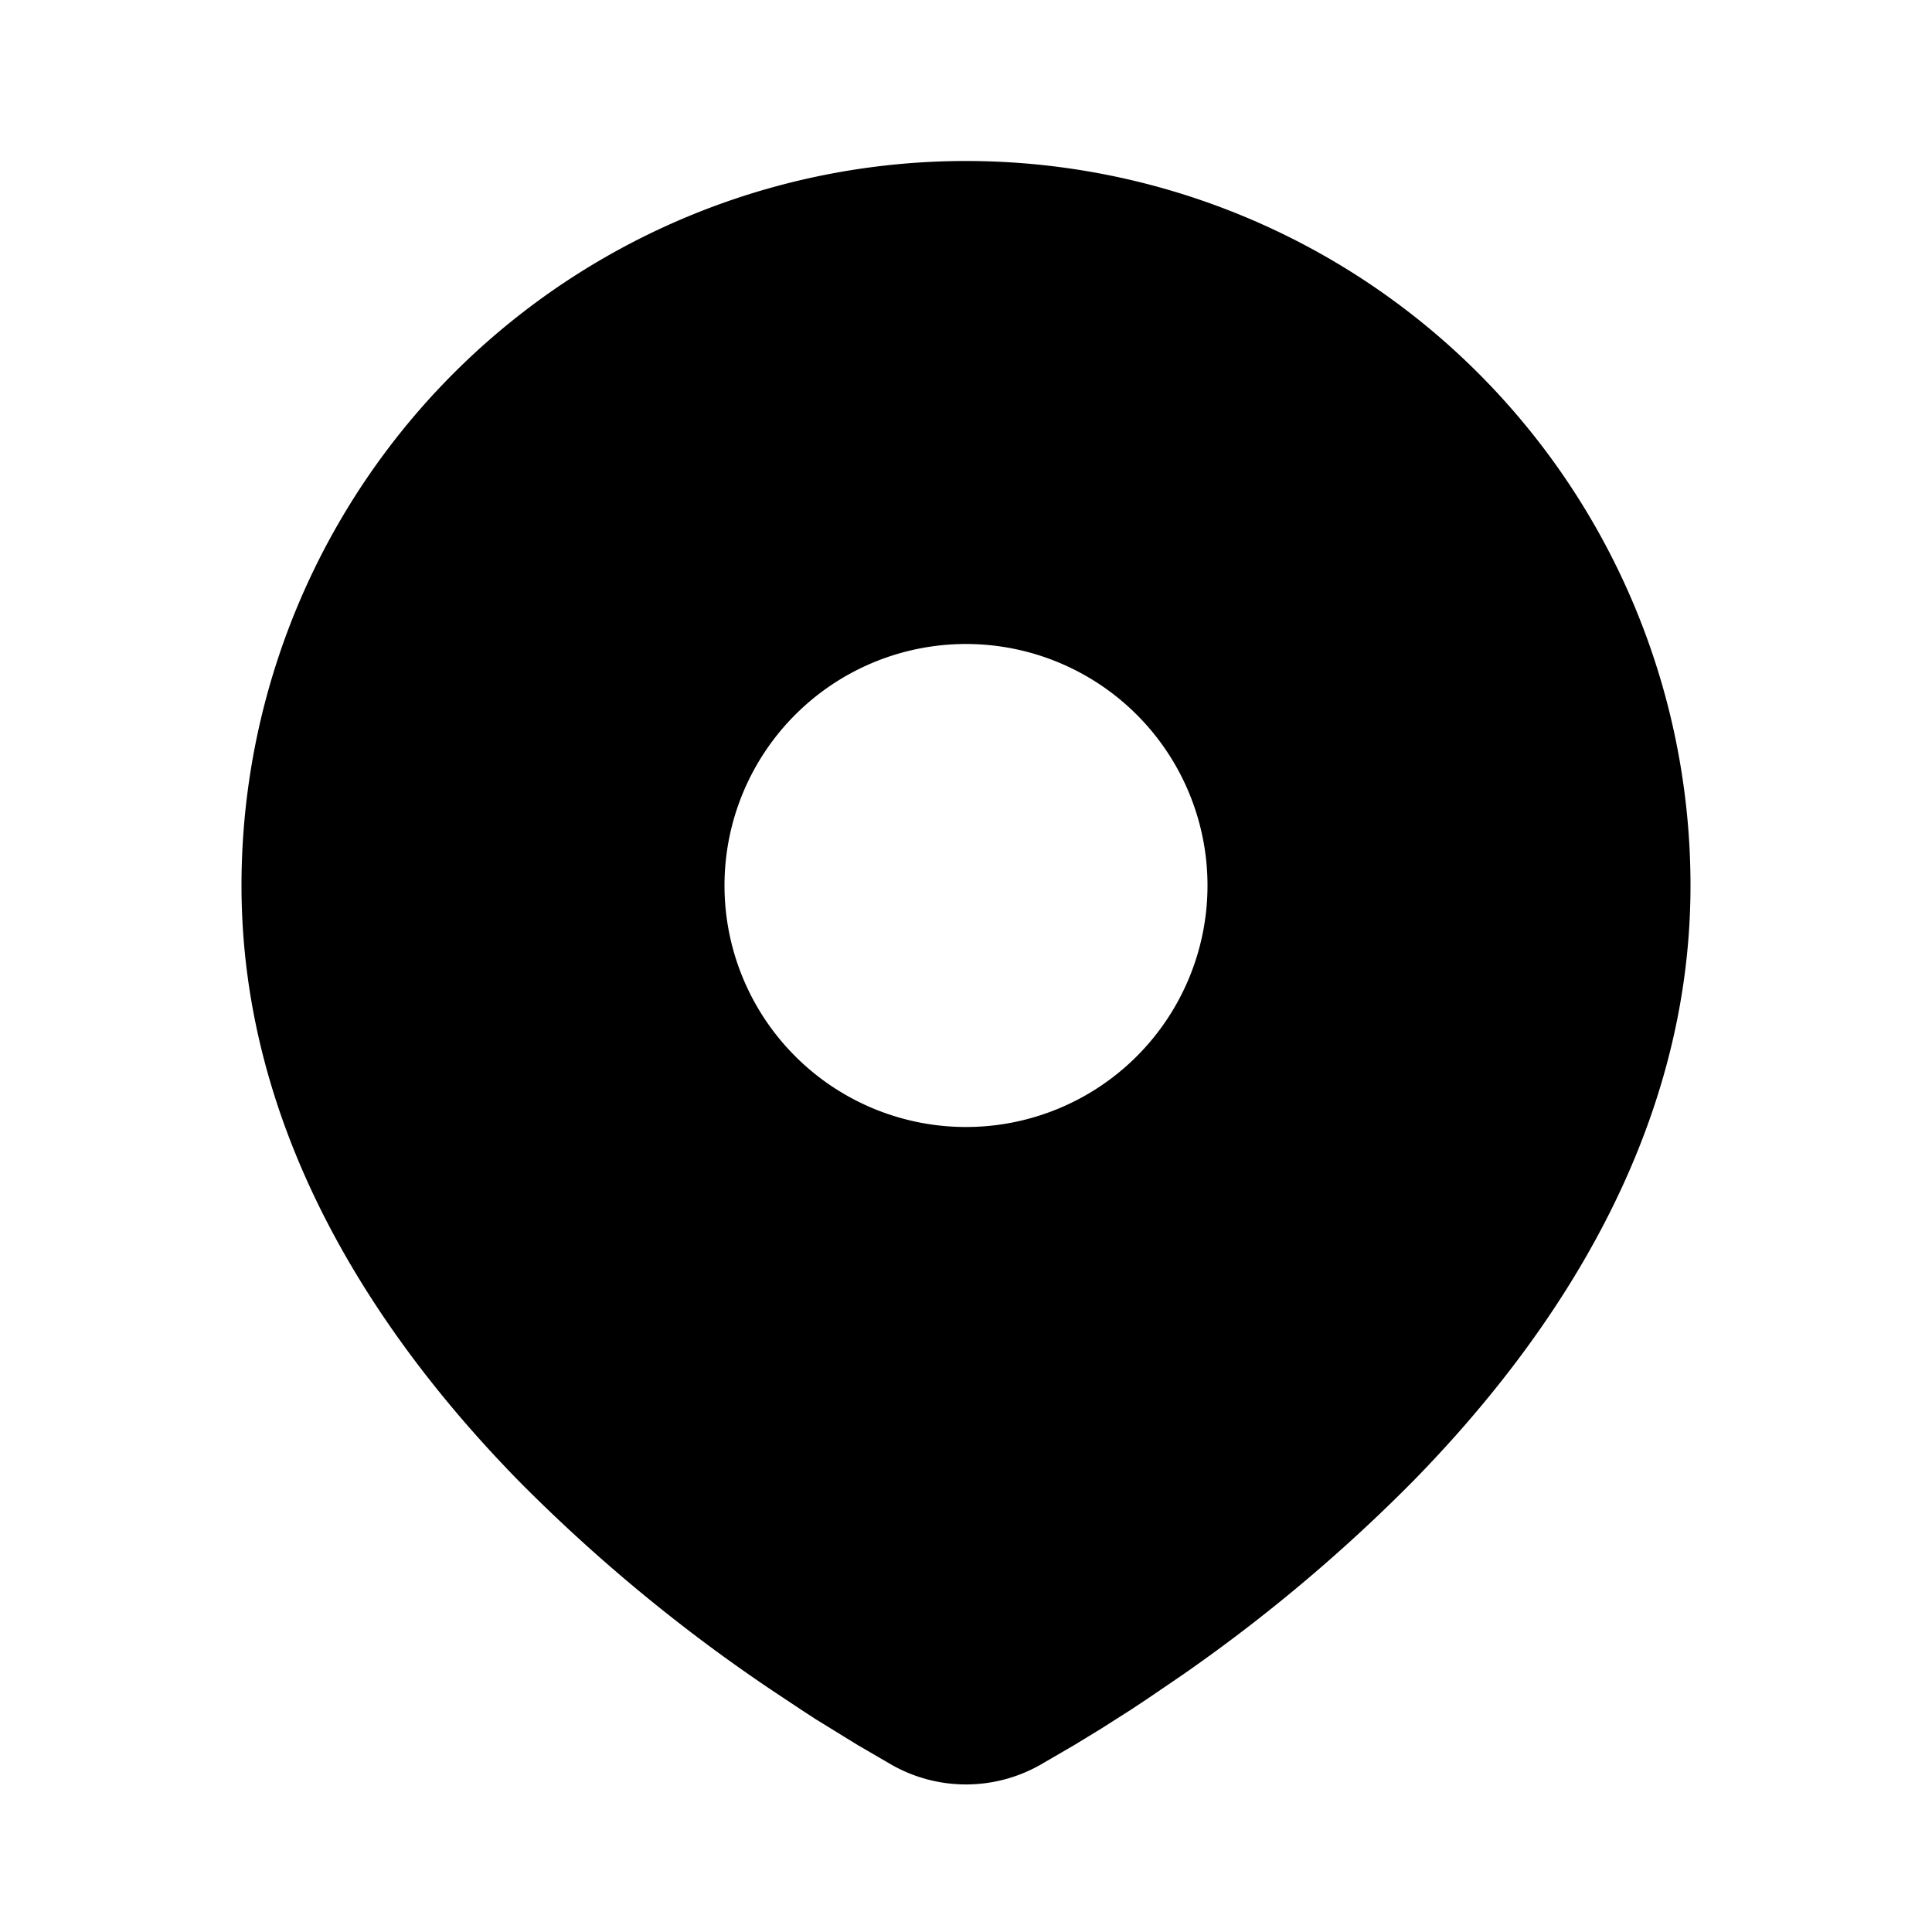 <svg xmlns="http://www.w3.org/2000/svg" width="24" height="24" viewBox="0 0 24 24"><g fill="none"><path d="m12.593 23.258l-.011.002l-.071.035l-.02.004l-.014-.004l-.071-.035q-.016-.005-.024.005l-.004.01l-.017.428l.005.02l.01.013l.104.074l.015.004l.012-.004l.104-.074l.012-.016l.004-.017l-.017-.427q-.004-.016-.017-.018m.265-.113l-.013.002l-.185.093l-.01.01l-.003.011l.018.43l.005.012l.008.007l.201.093q.019.005.029-.008l.004-.014l-.034-.614q-.005-.018-.02-.022m-.715.002a.02.02 0 0 0-.027.006l-.006.014l-.034.614q.001.018.017.024l.015-.002l.201-.093l.01-.008l.004-.011l.017-.43l-.003-.012l-.01-.01z"/><path fill="currentColor" d="M12 2a9 9 0 0 1 9 9c0 3.074-1.676 5.59-3.442 7.395a20.4 20.4 0 0 1-2.876 2.416l-.426.29l-.2.133l-.377.24l-.336.205l-.416.242a1.87 1.87 0 0 1-1.854 0l-.416-.242l-.52-.32l-.192-.125l-.41-.273a20.6 20.6 0 0 1-3.093-2.566C4.676 16.589 3 14.074 3 11a9 9 0 0 1 9-9m0 6a3 3 0 1 0 0 6a3 3 0 0 0 0-6"/></g></svg>